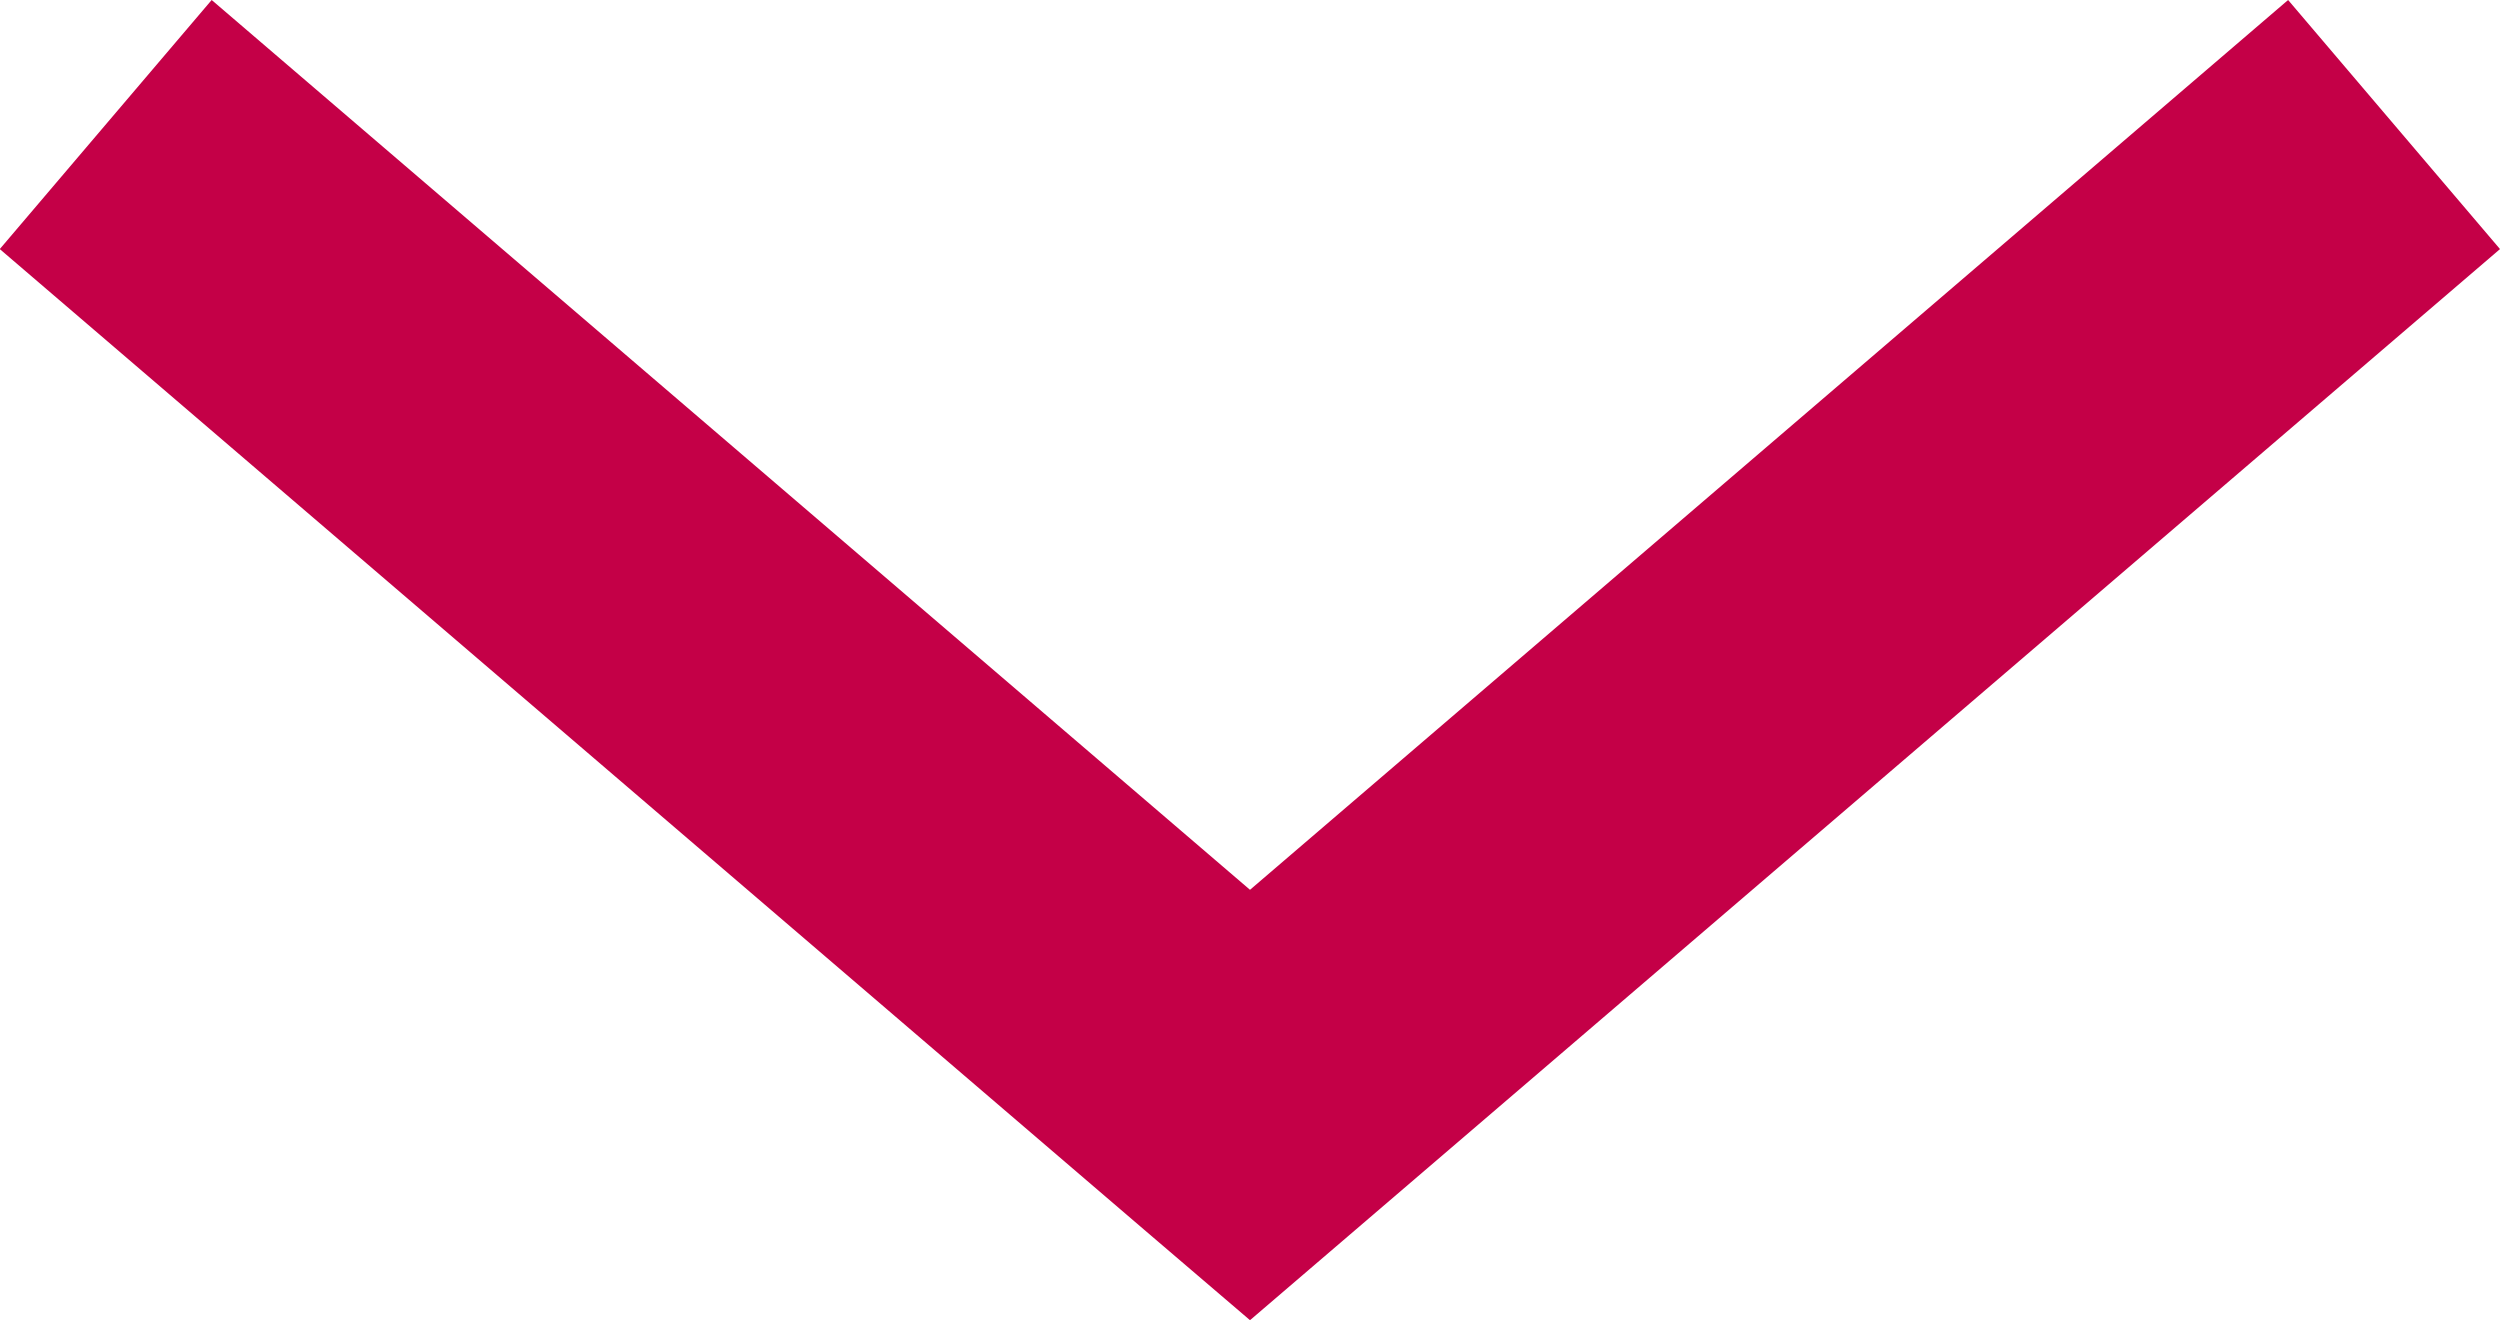 <svg xmlns="http://www.w3.org/2000/svg" width="11.362" height="6" viewBox="0 0 11.362 6"><defs><style>.a{fill:#c40047;}</style></defs><path class="a" d="M6,5.681,5.588,5.2,1.132,0,0,.963,4.044,5.681,0,10.4l1.132.963,4.456-5.2Z" transform="translate(11.362) rotate(90)"/></svg>